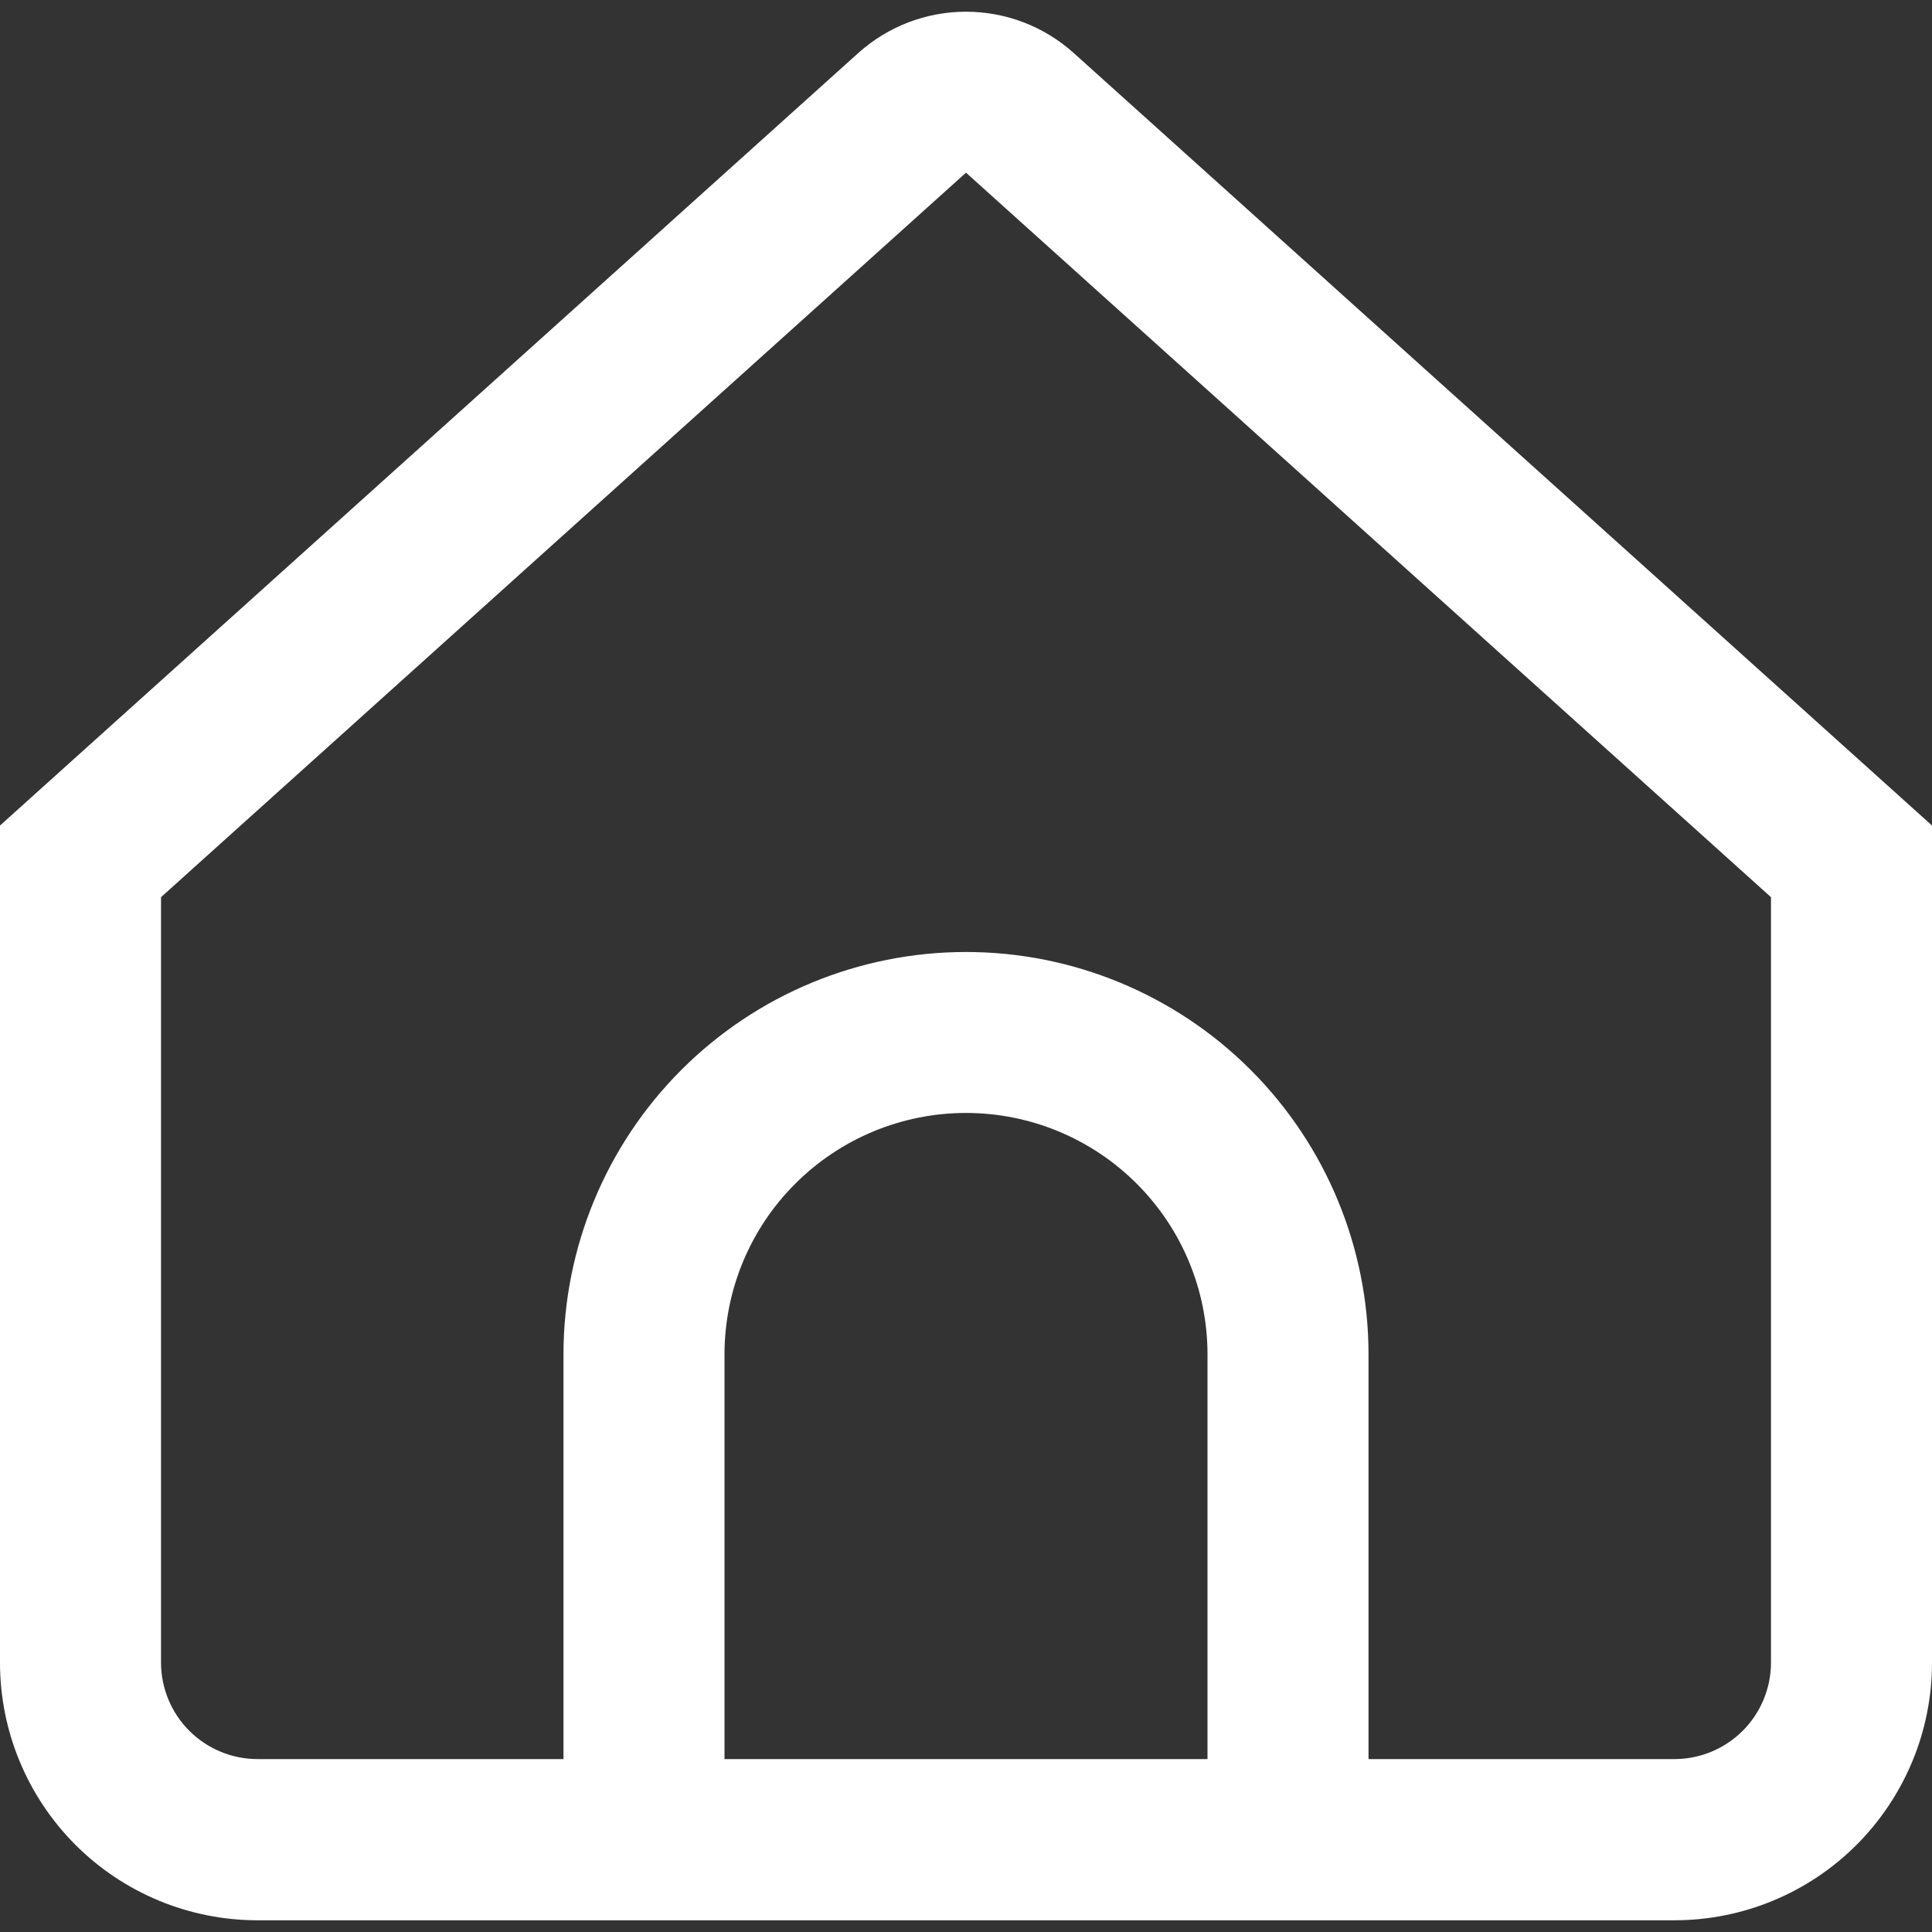 <svg width="32" height="32" viewBox="0 0 32 32" fill="none" xmlns="http://www.w3.org/2000/svg">
<rect x="0" y="0" width="32" height="32" fill="#333333" stroke="none"/>
<path d="M17.784 0.878C17.294 0.437 16.659 0.194 16 0.194C15.341 0.194 14.706 0.437 14.216 0.878L0 13.673V27.54C0 28.671 0.45 29.756 1.25 30.557C2.05 31.357 3.135 31.806 4.267 31.806H27.733C28.865 31.806 29.95 31.357 30.75 30.557C31.55 29.756 32 28.671 32 27.54V13.673L17.784 0.878ZM20 29.136H12V22.434C12 21.373 12.421 20.356 13.172 19.606C13.922 18.856 14.939 18.434 16 18.434C17.061 18.434 18.078 18.856 18.828 19.606C19.579 20.356 20 21.373 20 22.434V29.136ZM29.333 27.536C29.333 27.96 29.165 28.367 28.865 28.667C28.565 28.967 28.158 29.136 27.733 29.136H22.667V22.434C22.667 20.666 21.964 18.97 20.714 17.72C19.464 16.47 17.768 15.768 16 15.768C14.232 15.768 12.536 16.47 11.286 17.72C10.036 18.97 9.333 20.666 9.333 22.434V29.136H4.267C3.842 29.136 3.435 28.967 3.135 28.667C2.835 28.367 2.667 27.96 2.667 27.536V14.86L16 2.86L29.333 14.86V27.536Z" fill="white"/>
</svg>
